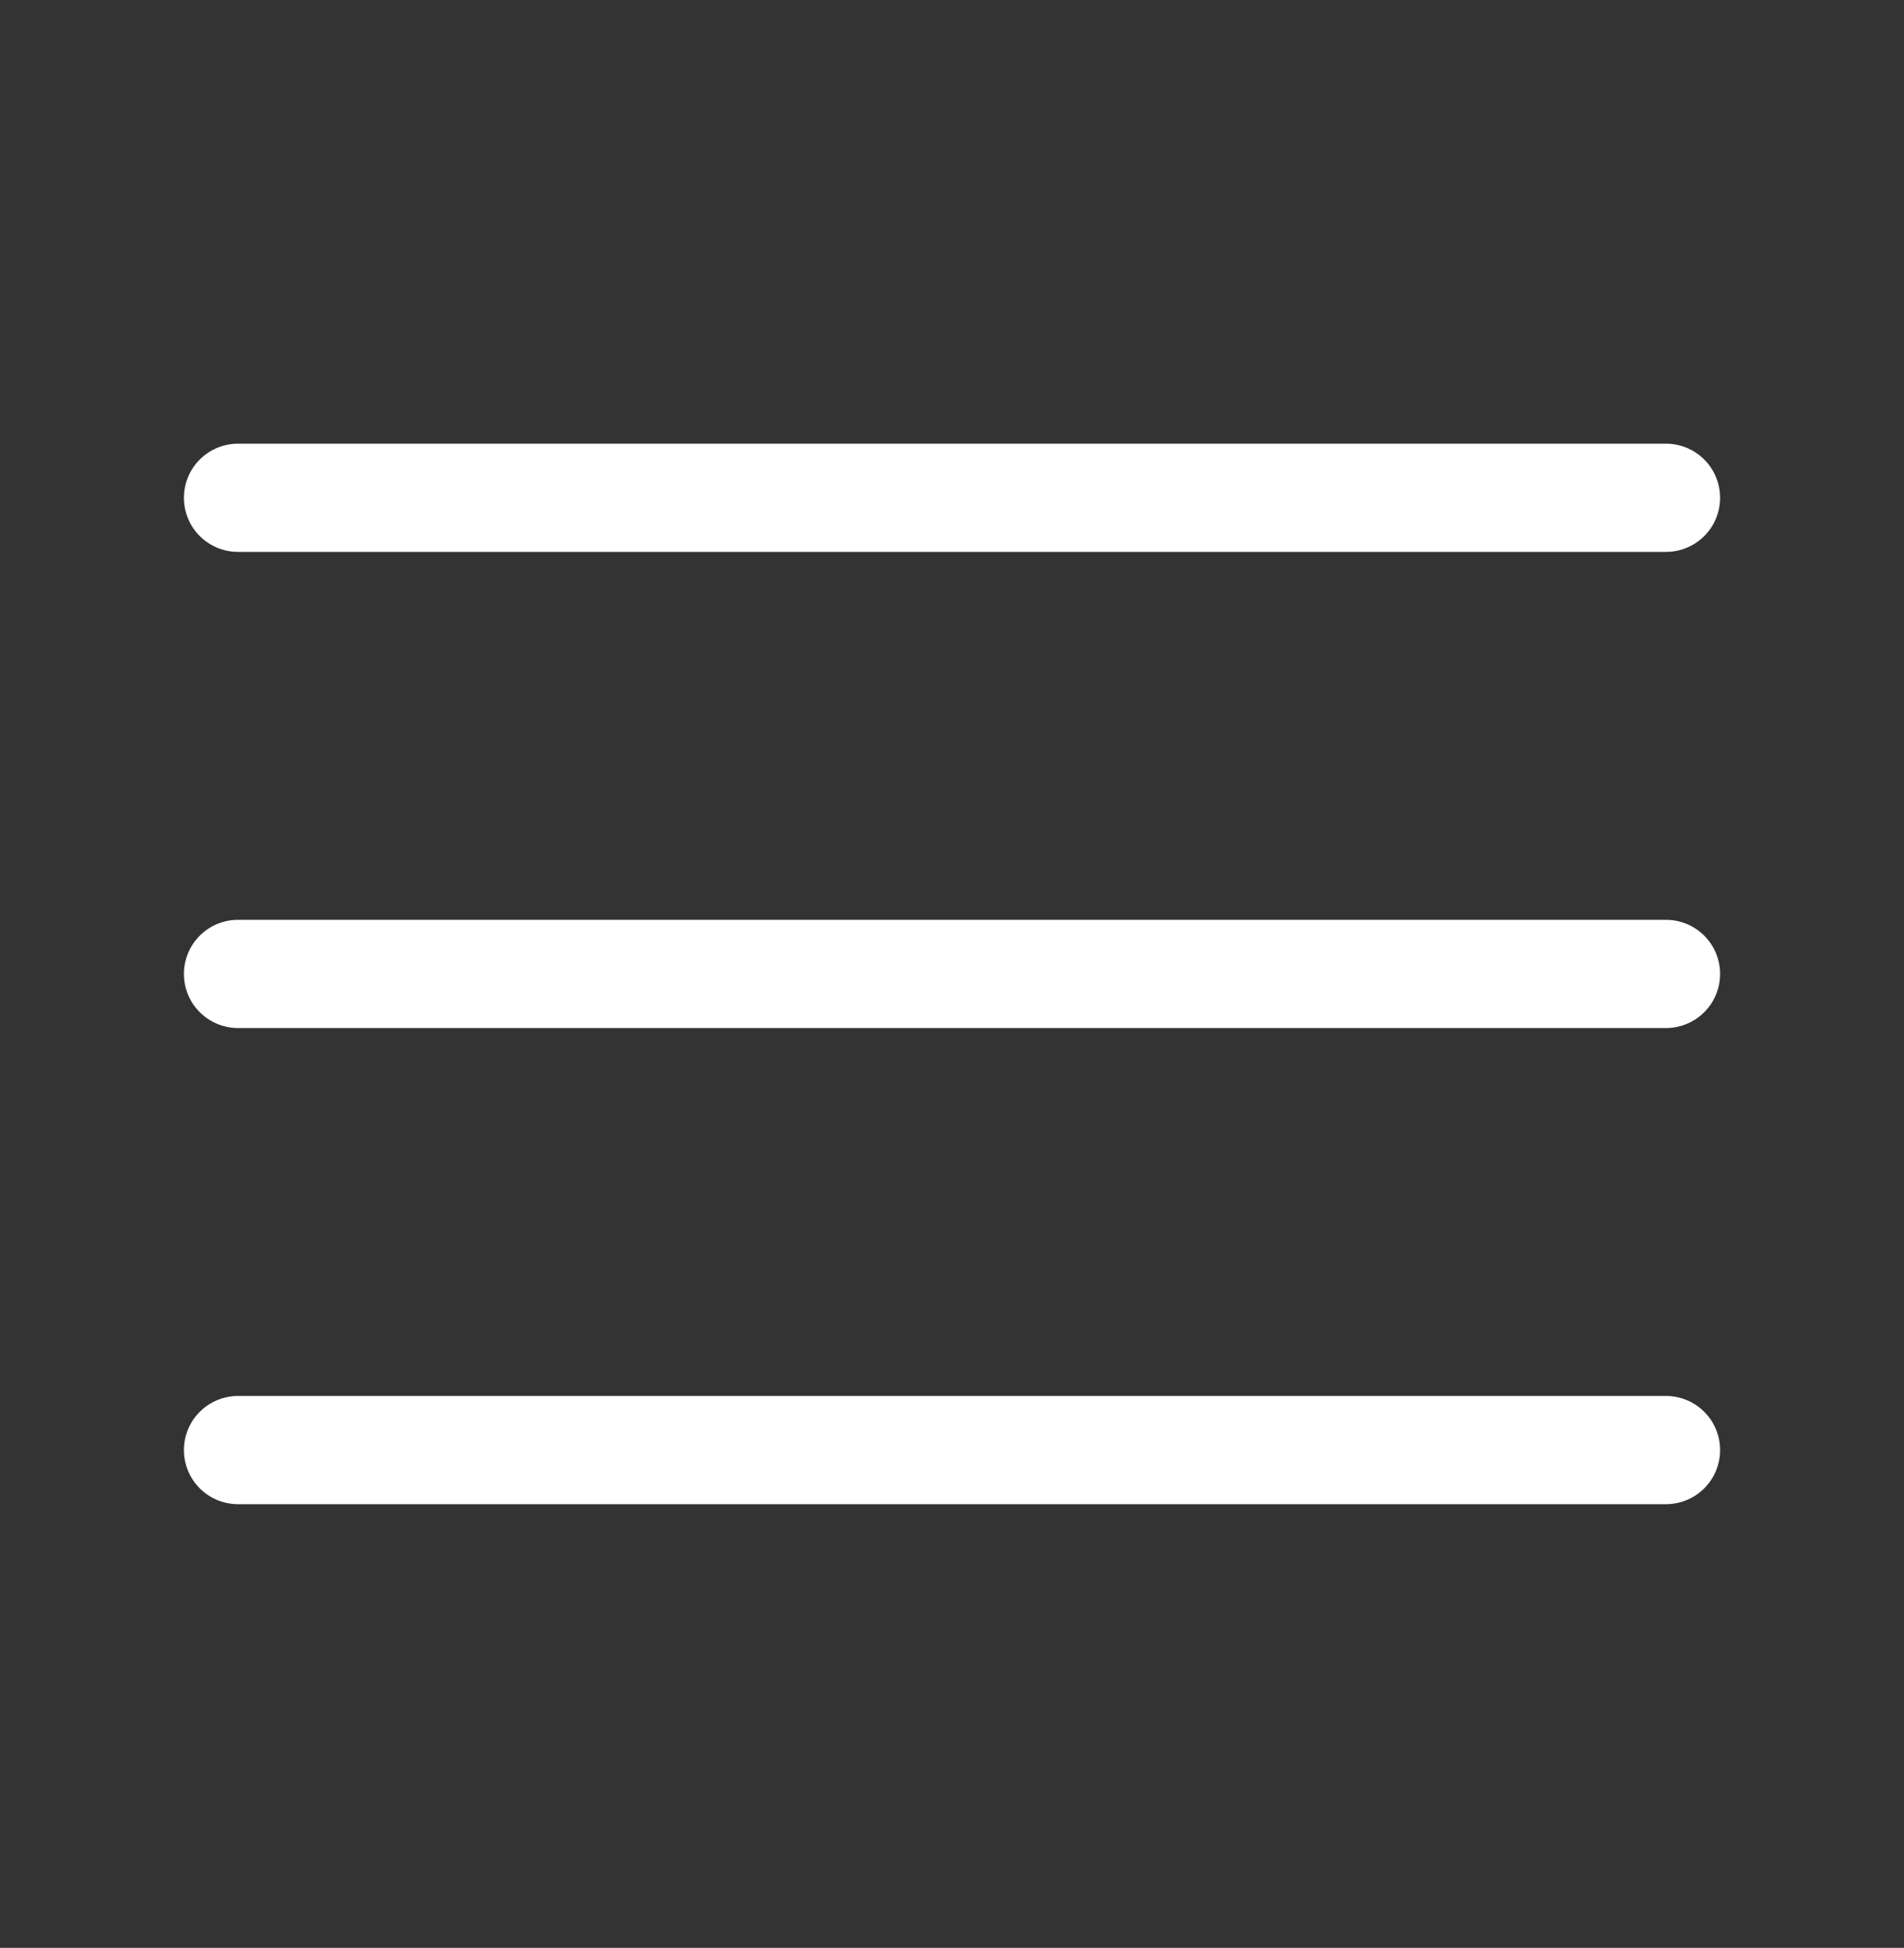 <svg xmlns="http://www.w3.org/2000/svg" width="44" height="45" viewBox="0 0 44 45" fill="none">
  <rect x="0" y="0" width="44" height="45" fill="#333333" stroke="none"/>
  <path d="M5.5 11.5H38.5M5.5 22.5H38.5M5.5 33.5H38.5" stroke="white" stroke-width="2.5" stroke-linecap="round" stroke-linejoin="round"/>
</svg>